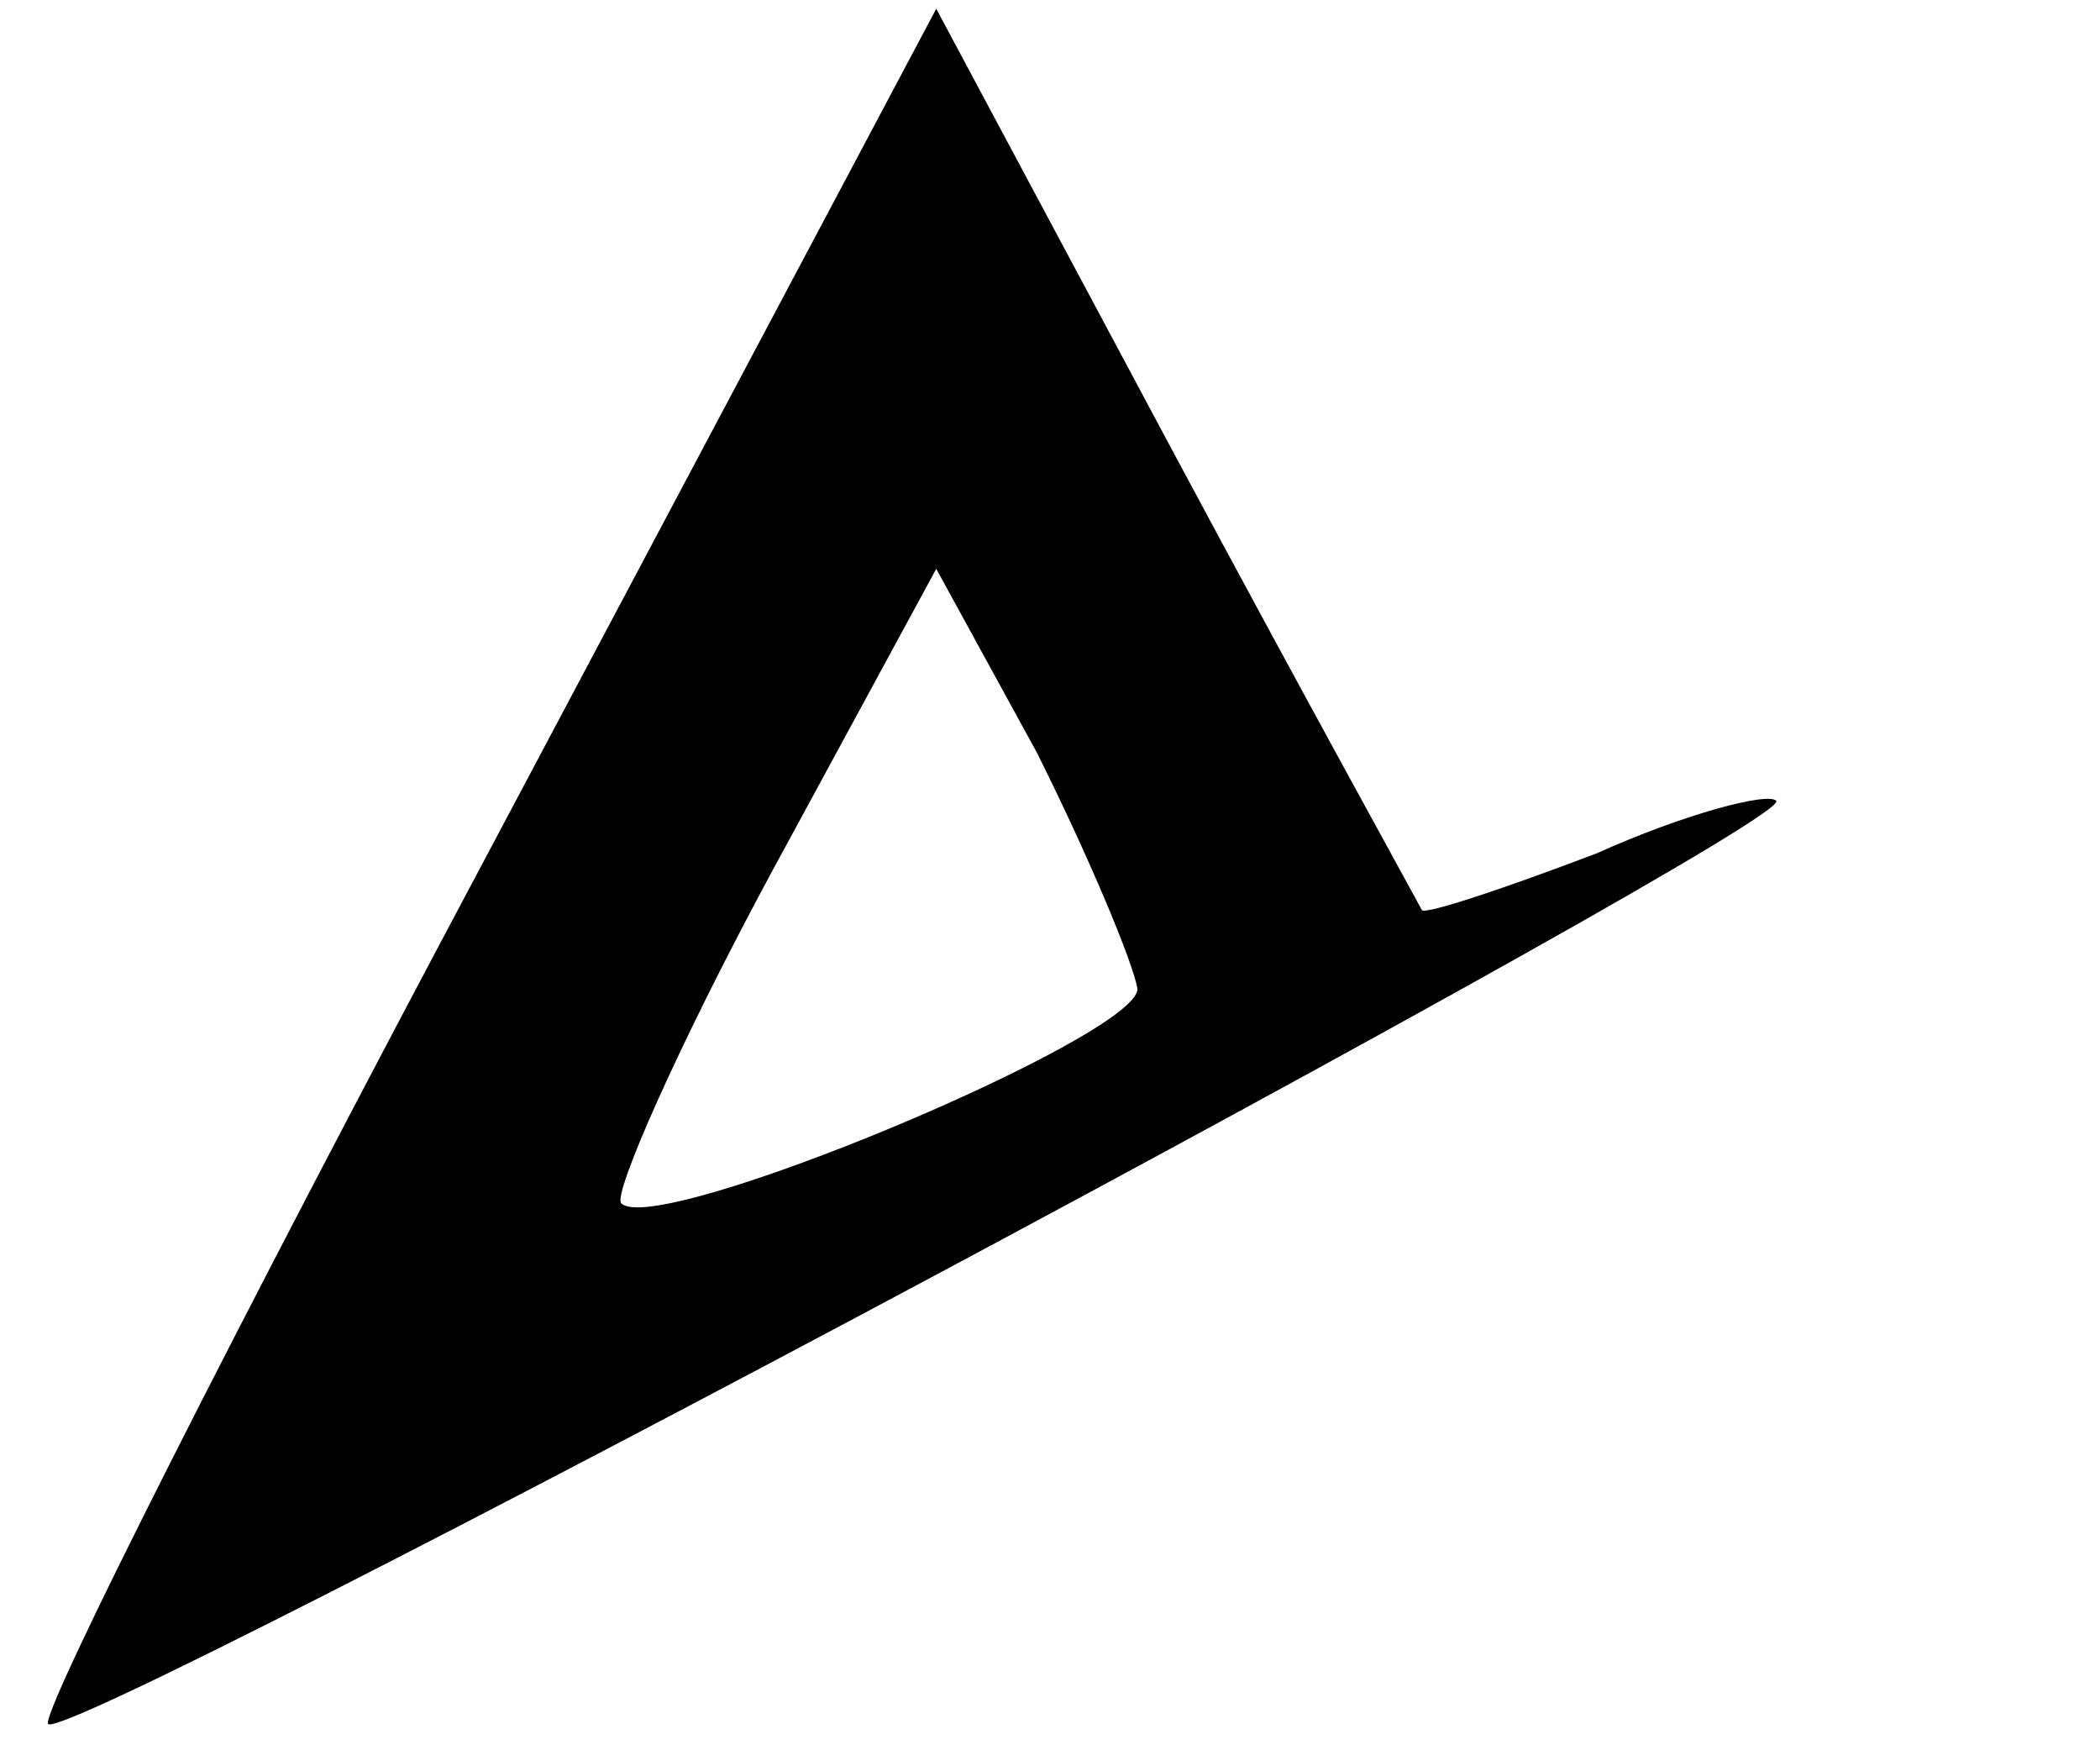 <?xml version="1.0" standalone="no"?>
<!DOCTYPE svg PUBLIC "-//W3C//DTD SVG 20010904//EN"
 "http://www.w3.org/TR/2001/REC-SVG-20010904/DTD/svg10.dtd">
<svg version="1.0" xmlns="http://www.w3.org/2000/svg"
 width="48pt" height="40pt" viewBox="0 0 48 40"
 preserveAspectRatio="xMidYMid meet">

<g transform="translate(0,40) scale(0.1,-0.1)"
fill="#000000" stroke="none">
<path d="M111 204 c-57 -107 -102 -196 -100 -198 5 -5 400 206 395 211 -2 2
-21 -3 -41 -12 -21 -8 -39 -14 -40 -13 -1 2 -27 49 -57 105 l-54 101 -103
-194z m149 -30 c0 -11 -110 -57 -118 -49 -2 2 13 36 34 75 l38 70 23 -42 c12
-24 22 -48 23 -54z"/>
</g>
</svg>
